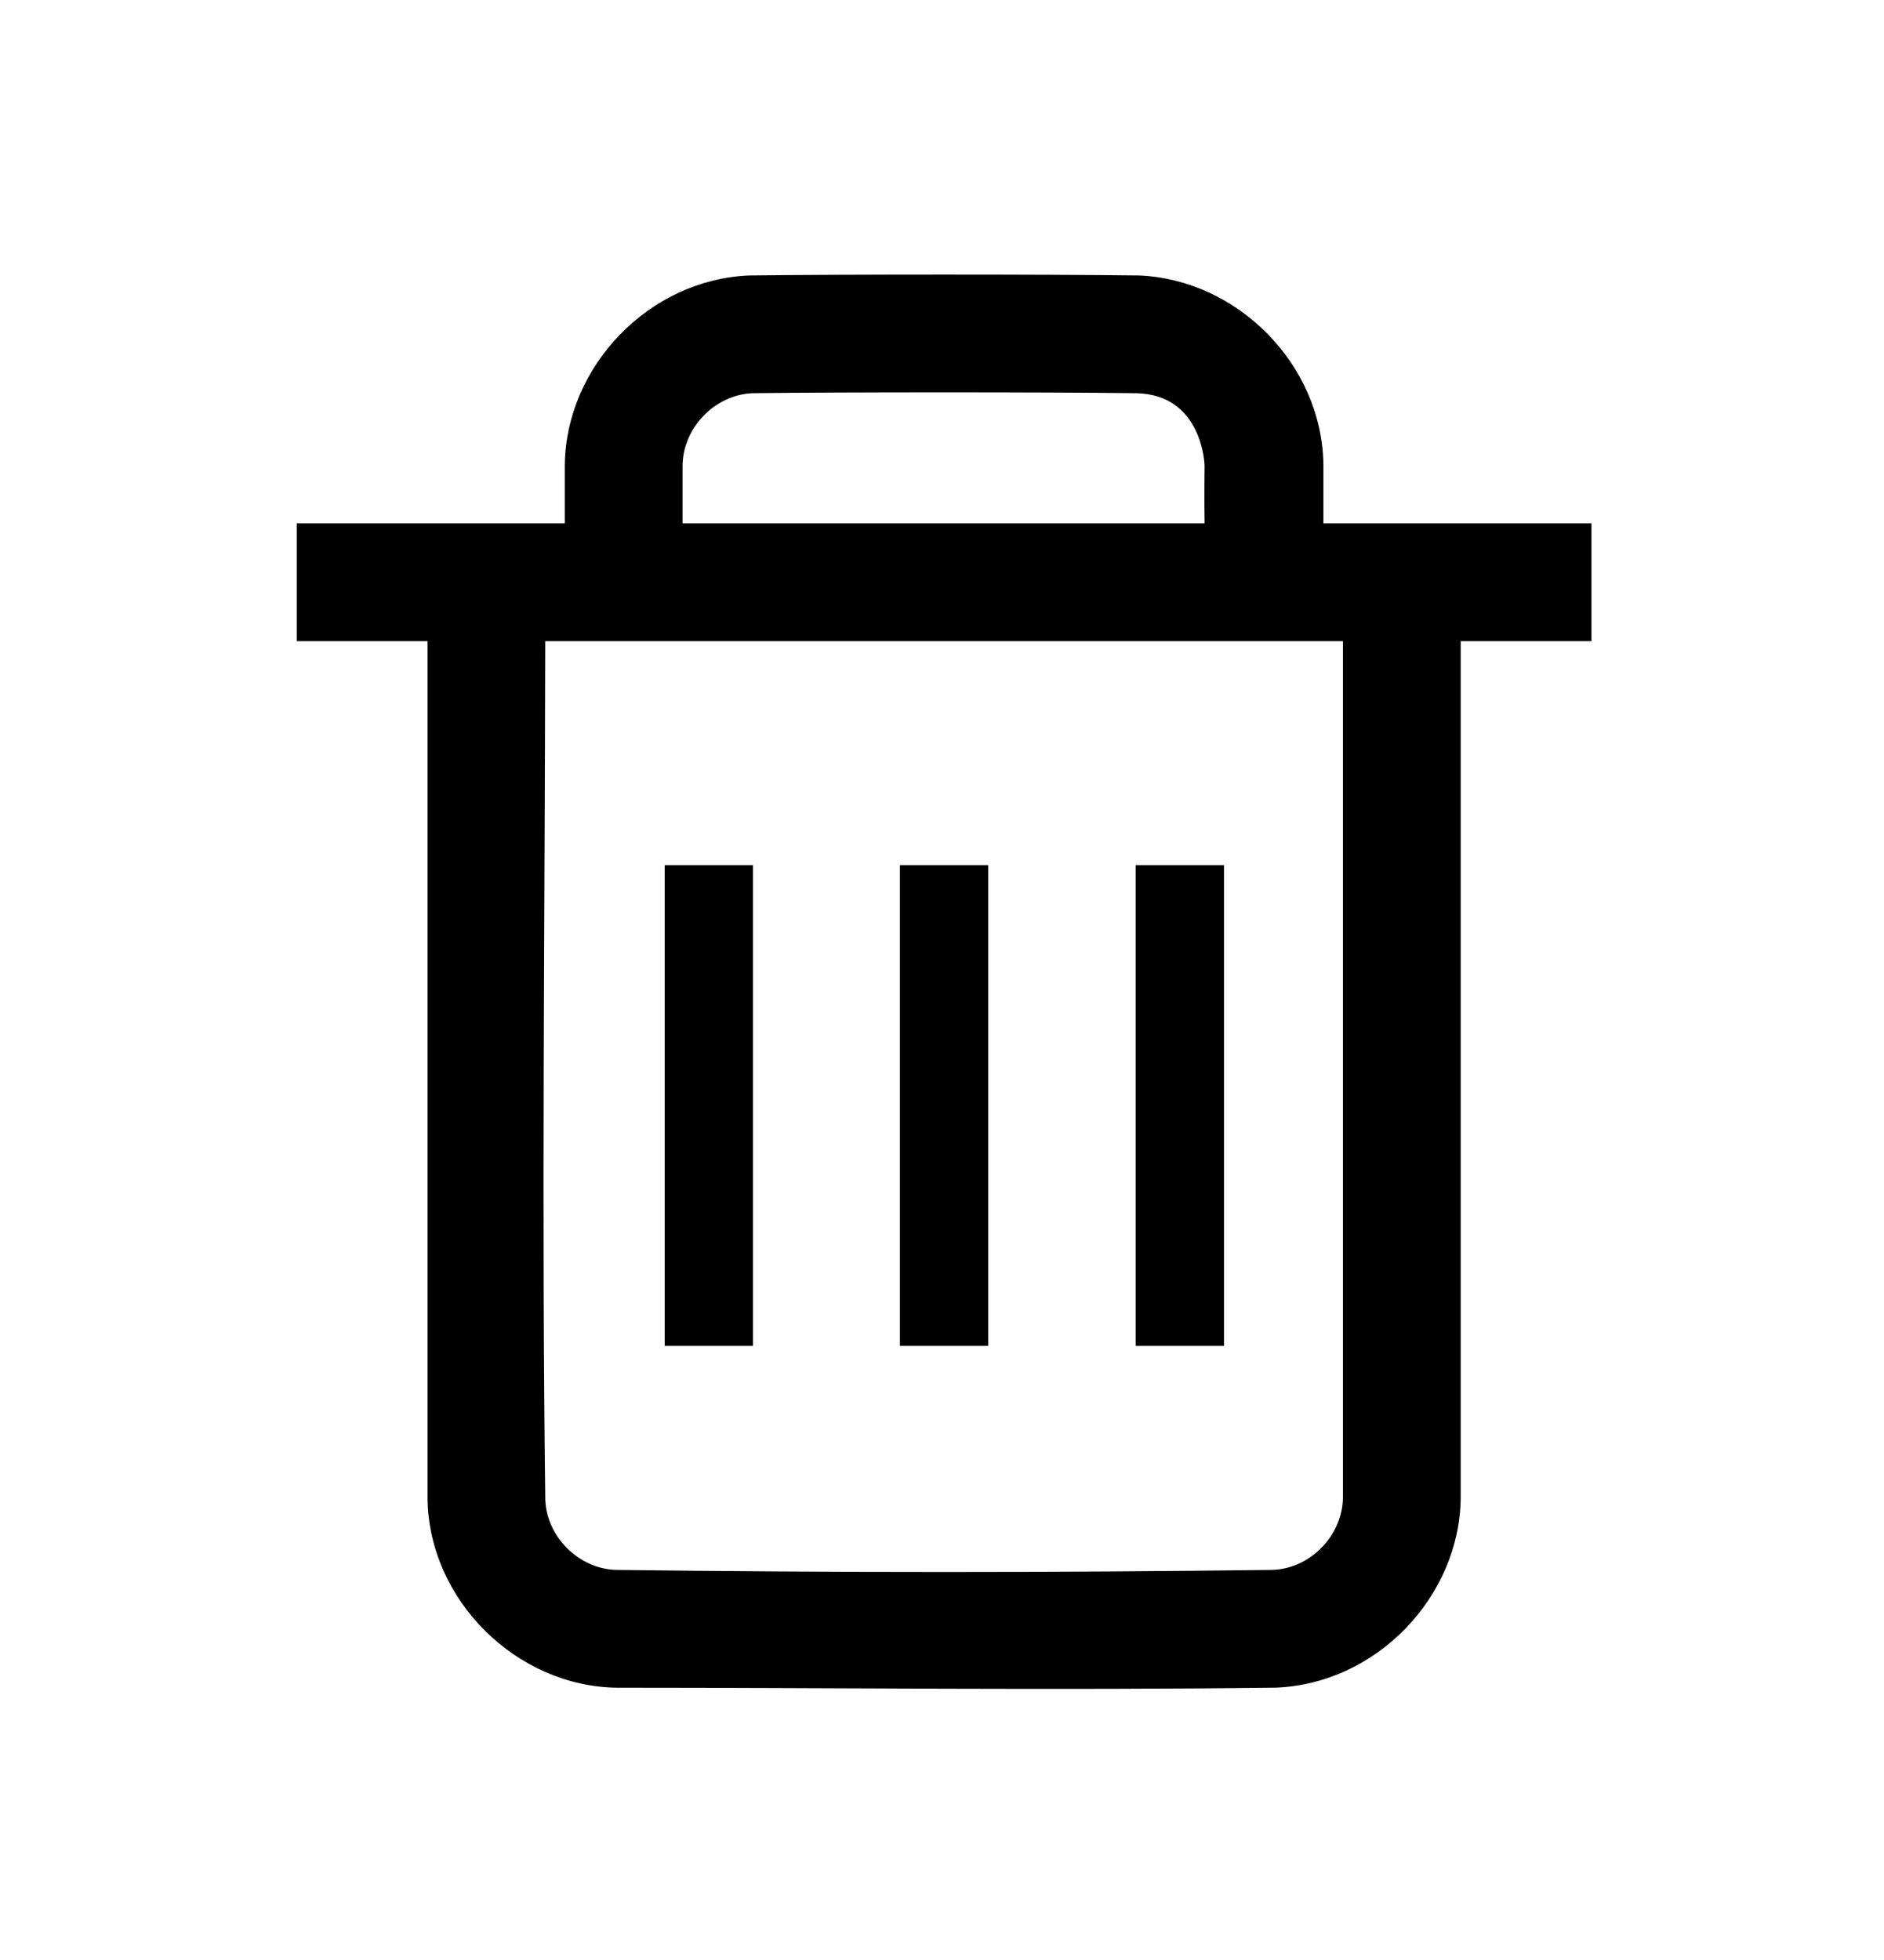 <?xml version="1.0" encoding="UTF-8" standalone="no"?>

<!DOCTYPE svg PUBLIC "-//W3C//DTD SVG 1.1//EN" "http://www.w3.org/Graphics/SVG/1.1/DTD/svg11.dtd">

<!-- Uploaded to: SVG Repo, www.svgrepo.com, Generator: SVG Repo Mixer Tools -->
<svg fill="#000000" width="25px" height="26px" viewBox="0 0 64 64" version="1.1" xmlns="http://www.w3.org/2000/svg"
	xmlns:xlink="http://www.w3.org/1999/xlink" xml:space="preserve" xmlns:serif="http://www.serif.com/"
	style="fill-rule:evenodd;clip-rule:evenodd;stroke-linejoin:round;stroke-miterlimit:2;">

	<rect id="Icons" x="-64" y="-64" width="1280" height="800" style="fill:none;" />

	<g id="Icons1" serif:id="Icons">

		<g id="Strike">

		</g>

		<g id="H1">

		</g>

		<g id="H2">

		</g>

		<g id="H3">

		</g>

		<g id="list-ul">

		</g>

		<g id="hamburger-1">

		</g>

		<g id="hamburger-2">

		</g>

		<g id="list-ol">

		</g>

		<g id="list-task">

		</g>

		<g id="trash">

			<path
				d="M19.186,16.493l0,-1.992c0.043,-3.346 2.865,-6.296 6.277,-6.427c3.072,-0.04 10.144,-0.04 13.216,0c3.346,0.129 6.233,3.012 6.277,6.427l0,1.992l9.106,0l0,4l-4.442,0l0,29.11c-0.043,3.348 -2.865,6.296 -6.278,6.428c-7.462,0.095 -14.926,0.002 -22.39,0.002c-3.396,-0.044 -6.385,-2.96 -6.429,-6.43l0,-29.11l-4.443,0l0,-4l9.106,0Zm26.434,4l-27.099,0c-0.014,9.72 -0.122,19.441 0.002,29.16c0.049,1.25 1.125,2.33 2.379,2.379c7.446,0.095 14.893,0.095 22.338,0c1.273,-0.049 2.363,-1.163 2.38,-2.455l0,-29.084Zm-4.701,-4c-0.014,-0.83 0,-1.973 0,-1.973c0,0 -0.059,-2.418 -2.343,-2.447c-3.003,-0.039 -10.007,-0.039 -13.01,0c-1.273,0.049 -2.363,1.162 -2.38,2.454l0,1.966l17.733,0Z"
				style="fill-rule:nonzero;" />

			<rect x="22.58" y="28.099" width="3" height="16.327" style="fill-rule:nonzero;" />

			<rect x="30.571" y="28.099" width="3" height="16.327" style="fill-rule:nonzero;" />

			<rect x="38.58" y="28.099" width="3" height="16.327" style="fill-rule:nonzero;" />

		</g>

		<g id="vertical-menu">

		</g>

		<g id="horizontal-menu">

		</g>

		<g id="sidebar-2">

		</g>

		<g id="Pen">

		</g>

		<g id="Pen1" serif:id="Pen">

		</g>

		<g id="clock">

		</g>

		<g id="external-link">

		</g>

		<g id="hr">

		</g>

		<g id="info">

		</g>

		<g id="warning">

		</g>

		<g id="plus-circle">

		</g>

		<g id="minus-circle">

		</g>

		<g id="vue">

		</g>

		<g id="cog">

		</g>

		<g id="logo">

		</g>

		<g id="radio-check">

		</g>

		<g id="eye-slash">

		</g>

		<g id="eye">

		</g>

		<g id="toggle-off">

		</g>

		<g id="shredder">

		</g>

		<g id="spinner--loading--dots-" serif:id="spinner [loading, dots]">

		</g>

		<g id="react">

		</g>

		<g id="check-selected">

		</g>

		<g id="turn-off">

		</g>

		<g id="code-block">

		</g>

		<g id="user">

		</g>

		<g id="coffee-bean">

		</g>

		<g id="coffee-beans">

			<g id="coffee-bean1" serif:id="coffee-bean">

			</g>

		</g>

		<g id="coffee-bean-filled">

		</g>

		<g id="coffee-beans-filled">

			<g id="coffee-bean2" serif:id="coffee-bean">

			</g>

		</g>

		<g id="clipboard">

		</g>

		<g id="clipboard-paste">

		</g>

		<g id="clipboard-copy">

		</g>

		<g id="Layer1">

		</g>

	</g>

</svg>